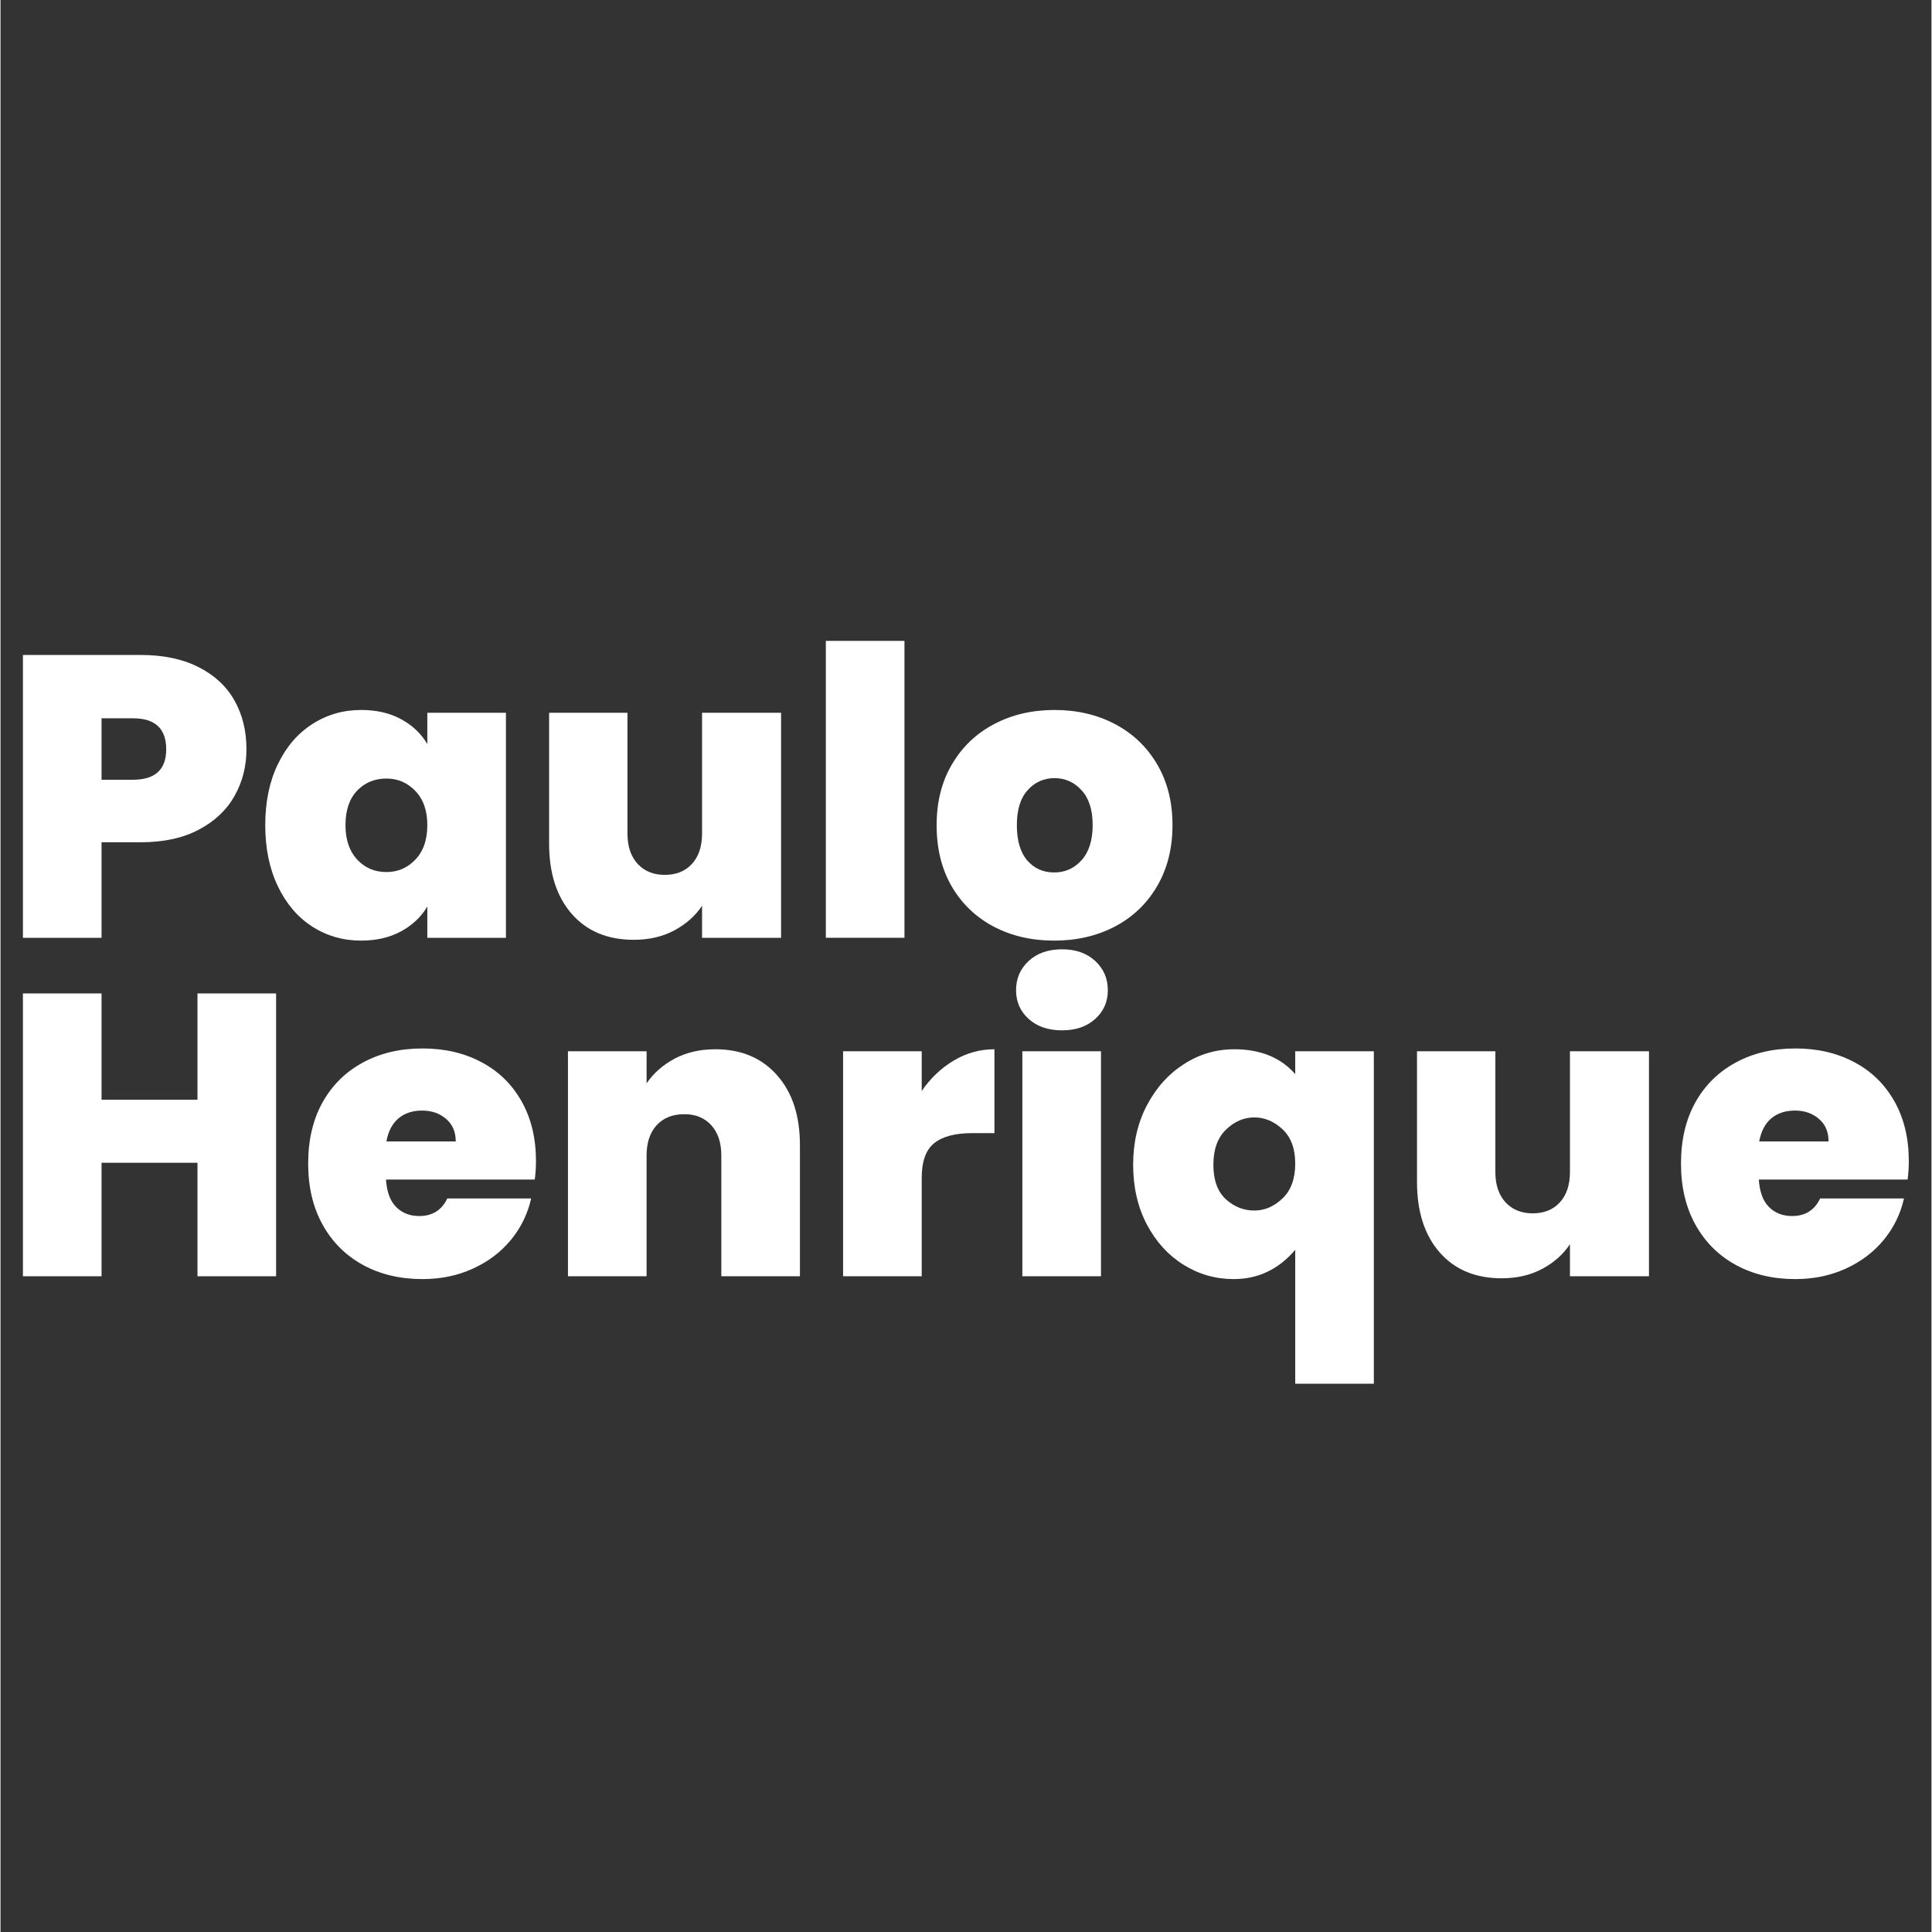 <svg xmlns="http://www.w3.org/2000/svg" xmlns:xlink="http://www.w3.org/1999/xlink" width="300" zoomAndPan="magnify" viewBox="0 0 224.88 225" height="300" preserveAspectRatio="xMidYMid meet" version="1.0"><rect x="0" y="0" width="224.88" height="225" fill="#333333" stroke="none"/><defs><g/></defs><g fill="#ffffff" fill-opacity="1"><g transform="translate(0, 109.215)"><g><path d="M 28.641 -21.953 C 28.641 -19.961 28.176 -18.148 27.25 -16.516 C 26.332 -14.879 24.945 -13.57 23.094 -12.594 C 21.25 -11.613 18.988 -11.125 16.312 -11.125 L 11.766 -11.125 L 11.766 0 L 2.609 0 L 2.609 -32.938 L 16.312 -32.938 C 18.957 -32.938 21.203 -32.469 23.047 -31.531 C 24.898 -30.602 26.297 -29.312 27.234 -27.656 C 28.172 -26.008 28.641 -24.109 28.641 -21.953 Z M 15.422 -18.406 C 18.004 -18.406 19.297 -19.586 19.297 -21.953 C 19.297 -24.359 18.004 -25.562 15.422 -25.562 L 11.766 -25.562 L 11.766 -18.406 Z M 15.422 -18.406 "/></g></g></g><g fill="#ffffff" fill-opacity="1"><g transform="translate(29.706, 109.215)"><g><path d="M 1.125 -13.125 C 1.125 -15.832 1.613 -18.195 2.594 -20.219 C 3.57 -22.25 4.91 -23.805 6.609 -24.891 C 8.305 -25.984 10.195 -26.531 12.281 -26.531 C 14.094 -26.531 15.648 -26.172 16.953 -25.453 C 18.266 -24.742 19.281 -23.781 20 -22.562 L 20 -26.203 L 29.156 -26.203 L 29.156 0 L 20 0 L 20 -3.641 C 19.281 -2.43 18.258 -1.469 16.938 -0.75 C 15.613 -0.031 14.062 0.328 12.281 0.328 C 10.195 0.328 8.305 -0.211 6.609 -1.297 C 4.91 -2.391 3.57 -3.957 2.594 -6 C 1.613 -8.039 1.125 -10.414 1.125 -13.125 Z M 20 -13.125 C 20 -14.812 19.535 -16.133 18.609 -17.094 C 17.691 -18.062 16.566 -18.547 15.234 -18.547 C 13.859 -18.547 12.719 -18.07 11.812 -17.125 C 10.914 -16.176 10.469 -14.844 10.469 -13.125 C 10.469 -11.445 10.914 -10.113 11.812 -9.125 C 12.719 -8.145 13.859 -7.656 15.234 -7.656 C 16.566 -7.656 17.691 -8.141 18.609 -9.109 C 19.535 -10.078 20 -11.414 20 -13.125 Z M 20 -13.125 "/></g></g></g><g fill="#ffffff" fill-opacity="1"><g transform="translate(61.467, 109.215)"><g><path d="M 29.438 -26.203 L 29.438 0 L 20.234 0 L 20.234 -3.734 C 19.453 -2.555 18.375 -1.598 17 -0.859 C 15.633 -0.129 14.062 0.234 12.281 0.234 C 9.227 0.234 6.82 -0.77 5.062 -2.781 C 3.301 -4.789 2.422 -7.523 2.422 -10.984 L 2.422 -26.203 L 11.547 -26.203 L 11.547 -12.141 C 11.547 -10.648 11.941 -9.473 12.734 -8.609 C 13.523 -7.754 14.578 -7.328 15.891 -7.328 C 17.223 -7.328 18.281 -7.754 19.062 -8.609 C 19.844 -9.473 20.234 -10.648 20.234 -12.141 L 20.234 -26.203 Z M 29.438 -26.203 "/></g></g></g><g fill="#ffffff" fill-opacity="1"><g transform="translate(93.508, 109.215)"><g><path d="M 11.766 -34.578 L 11.766 0 L 2.609 0 L 2.609 -34.578 Z M 11.766 -34.578 "/></g></g></g><g fill="#ffffff" fill-opacity="1"><g transform="translate(107.894, 109.215)"><g><path d="M 14.812 0.328 C 12.195 0.328 9.852 -0.211 7.781 -1.297 C 5.707 -2.391 4.078 -3.945 2.891 -5.969 C 1.711 -8 1.125 -10.383 1.125 -13.125 C 1.125 -15.832 1.723 -18.195 2.922 -20.219 C 4.117 -22.25 5.754 -23.805 7.828 -24.891 C 9.898 -25.984 12.242 -26.531 14.859 -26.531 C 17.473 -26.531 19.816 -25.984 21.891 -24.891 C 23.961 -23.805 25.598 -22.25 26.797 -20.219 C 27.992 -18.195 28.594 -15.832 28.594 -13.125 C 28.594 -10.414 27.992 -8.039 26.797 -6 C 25.598 -3.957 23.953 -2.391 21.859 -1.297 C 19.773 -0.211 17.426 0.328 14.812 0.328 Z M 14.812 -7.609 C 16.082 -7.609 17.145 -8.082 18 -9.031 C 18.863 -9.988 19.297 -11.352 19.297 -13.125 C 19.297 -14.906 18.863 -16.258 18 -17.188 C 17.145 -18.125 16.098 -18.594 14.859 -18.594 C 13.609 -18.594 12.562 -18.125 11.719 -17.188 C 10.883 -16.258 10.469 -14.906 10.469 -13.125 C 10.469 -11.32 10.867 -9.953 11.672 -9.016 C 12.484 -8.078 13.531 -7.609 14.812 -7.609 Z M 14.812 -7.609 "/></g></g></g><g fill="#ffffff" fill-opacity="1"><g transform="translate(0, 148.634)"><g><path d="M 32.094 -32.938 L 32.094 0 L 22.938 0 L 22.938 -13.219 L 11.766 -13.219 L 11.766 0 L 2.609 0 L 2.609 -32.938 L 11.766 -32.938 L 11.766 -20.562 L 22.938 -20.562 L 22.938 -32.938 Z M 32.094 -32.938 "/></g></g></g><g fill="#ffffff" fill-opacity="1"><g transform="translate(34.704, 148.634)"><g><path d="M 27.656 -13.406 C 27.656 -12.688 27.609 -11.973 27.516 -11.266 L 10.188 -11.266 C 10.281 -9.828 10.676 -8.758 11.375 -8.062 C 12.07 -7.363 12.969 -7.016 14.062 -7.016 C 15.594 -7.016 16.68 -7.695 17.328 -9.062 L 27.094 -9.062 C 26.688 -7.258 25.898 -5.648 24.734 -4.234 C 23.566 -2.816 22.094 -1.703 20.312 -0.891 C 18.539 -0.078 16.582 0.328 14.438 0.328 C 11.852 0.328 9.555 -0.211 7.547 -1.297 C 5.535 -2.391 3.961 -3.945 2.828 -5.969 C 1.691 -8 1.125 -10.383 1.125 -13.125 C 1.125 -15.863 1.68 -18.238 2.797 -20.25 C 3.922 -22.258 5.488 -23.805 7.5 -24.891 C 9.508 -25.984 11.82 -26.531 14.438 -26.531 C 17.02 -26.531 19.305 -26 21.297 -24.938 C 23.297 -23.883 24.852 -22.367 25.969 -20.391 C 27.094 -18.41 27.656 -16.082 27.656 -13.406 Z M 18.312 -15.703 C 18.312 -16.816 17.938 -17.691 17.188 -18.328 C 16.445 -18.973 15.516 -19.297 14.391 -19.297 C 13.266 -19.297 12.344 -18.988 11.625 -18.375 C 10.914 -17.77 10.453 -16.879 10.234 -15.703 Z M 18.312 -15.703 "/></g></g></g><g fill="#ffffff" fill-opacity="1"><g transform="translate(63.475, 148.634)"><g><path d="M 19.766 -26.438 C 22.785 -26.438 25.18 -25.43 26.953 -23.422 C 28.734 -21.422 29.625 -18.707 29.625 -15.281 L 29.625 0 L 20.469 0 L 20.469 -14.062 C 20.469 -15.562 20.078 -16.738 19.297 -17.594 C 18.516 -18.445 17.473 -18.875 16.172 -18.875 C 14.797 -18.875 13.719 -18.445 12.938 -17.594 C 12.156 -16.738 11.766 -15.562 11.766 -14.062 L 11.766 0 L 2.609 0 L 2.609 -26.203 L 11.766 -26.203 L 11.766 -22.469 C 12.578 -23.656 13.664 -24.613 15.031 -25.344 C 16.406 -26.07 17.984 -26.438 19.766 -26.438 Z M 19.766 -26.438 "/></g></g></g><g fill="#ffffff" fill-opacity="1"><g transform="translate(95.517, 148.634)"><g><path d="M 11.766 -21.578 C 12.797 -23.078 14.039 -24.258 15.5 -25.125 C 16.969 -26 18.547 -26.438 20.234 -26.438 L 20.234 -16.672 L 17.656 -16.672 C 15.664 -16.672 14.188 -16.281 13.219 -15.5 C 12.25 -14.727 11.766 -13.379 11.766 -11.453 L 11.766 0 L 2.609 0 L 2.609 -26.203 L 11.766 -26.203 Z M 11.766 -21.578 "/></g></g></g><g fill="#ffffff" fill-opacity="1"><g transform="translate(116.395, 148.634)"><g><path d="M 7.234 -28.641 C 5.617 -28.641 4.32 -29.082 3.344 -29.969 C 2.363 -30.852 1.875 -31.969 1.875 -33.312 C 1.875 -34.676 2.363 -35.812 3.344 -36.719 C 4.32 -37.625 5.617 -38.078 7.234 -38.078 C 8.828 -38.078 10.113 -37.625 11.094 -36.719 C 12.07 -35.812 12.562 -34.676 12.562 -33.312 C 12.562 -31.969 12.07 -30.852 11.094 -29.969 C 10.113 -29.082 8.828 -28.641 7.234 -28.641 Z M 11.766 -26.203 L 11.766 0 L 2.609 0 L 2.609 -26.203 Z M 11.766 -26.203 "/></g></g></g><g fill="#ffffff" fill-opacity="1"><g transform="translate(130.781, 148.634)"><g><path d="M 1.125 -12.984 C 1.125 -15.566 1.66 -17.879 2.734 -19.922 C 3.805 -21.961 5.238 -23.555 7.031 -24.703 C 8.82 -25.859 10.773 -26.438 12.891 -26.438 C 15.941 -26.438 18.312 -25.473 20 -23.547 L 20 -26.203 L 29.156 -26.203 L 29.156 12.516 L 20 12.516 L 20 -3.078 C 18.062 -0.805 15.676 0.328 12.844 0.328 C 10.727 0.328 8.773 -0.227 6.984 -1.344 C 5.191 -2.469 3.766 -4.039 2.703 -6.062 C 1.648 -8.094 1.125 -10.398 1.125 -12.984 Z M 20 -13.125 C 20 -14.875 19.504 -16.207 18.516 -17.125 C 17.535 -18.039 16.441 -18.5 15.234 -18.5 C 14.016 -18.5 12.914 -18.023 11.938 -17.078 C 10.957 -16.129 10.469 -14.766 10.469 -12.984 C 10.469 -11.211 10.945 -9.879 11.906 -8.984 C 12.875 -8.098 13.984 -7.656 15.234 -7.656 C 16.441 -7.656 17.535 -8.125 18.516 -9.062 C 19.504 -10 20 -11.352 20 -13.125 Z M 20 -13.125 "/></g></g></g><g fill="#ffffff" fill-opacity="1"><g transform="translate(162.542, 148.634)"><g><path d="M 29.438 -26.203 L 29.438 0 L 20.234 0 L 20.234 -3.734 C 19.453 -2.555 18.375 -1.598 17 -0.859 C 15.633 -0.129 14.062 0.234 12.281 0.234 C 9.227 0.234 6.82 -0.77 5.062 -2.781 C 3.301 -4.789 2.422 -7.523 2.422 -10.984 L 2.422 -26.203 L 11.547 -26.203 L 11.547 -12.141 C 11.547 -10.648 11.941 -9.473 12.734 -8.609 C 13.523 -7.754 14.578 -7.328 15.891 -7.328 C 17.223 -7.328 18.281 -7.754 19.062 -8.609 C 19.844 -9.473 20.234 -10.648 20.234 -12.141 L 20.234 -26.203 Z M 29.438 -26.203 "/></g></g></g><g fill="#ffffff" fill-opacity="1"><g transform="translate(194.583, 148.634)"><g><path d="M 27.656 -13.406 C 27.656 -12.688 27.609 -11.973 27.516 -11.266 L 10.188 -11.266 C 10.281 -9.828 10.676 -8.758 11.375 -8.062 C 12.07 -7.363 12.969 -7.016 14.062 -7.016 C 15.594 -7.016 16.68 -7.695 17.328 -9.062 L 27.094 -9.062 C 26.688 -7.258 25.898 -5.648 24.734 -4.234 C 23.566 -2.816 22.094 -1.703 20.312 -0.891 C 18.539 -0.078 16.582 0.328 14.438 0.328 C 11.852 0.328 9.555 -0.211 7.547 -1.297 C 5.535 -2.391 3.961 -3.945 2.828 -5.969 C 1.691 -8 1.125 -10.383 1.125 -13.125 C 1.125 -15.863 1.68 -18.238 2.797 -20.25 C 3.922 -22.258 5.488 -23.805 7.5 -24.891 C 9.508 -25.984 11.82 -26.531 14.438 -26.531 C 17.02 -26.531 19.305 -26 21.297 -24.938 C 23.297 -23.883 24.852 -22.367 25.969 -20.391 C 27.094 -18.41 27.656 -16.082 27.656 -13.406 Z M 18.312 -15.703 C 18.312 -16.816 17.938 -17.691 17.188 -18.328 C 16.445 -18.973 15.516 -19.297 14.391 -19.297 C 13.266 -19.297 12.344 -18.988 11.625 -18.375 C 10.914 -17.77 10.453 -16.879 10.234 -15.703 Z M 18.312 -15.703 "/></g></g></g></svg>